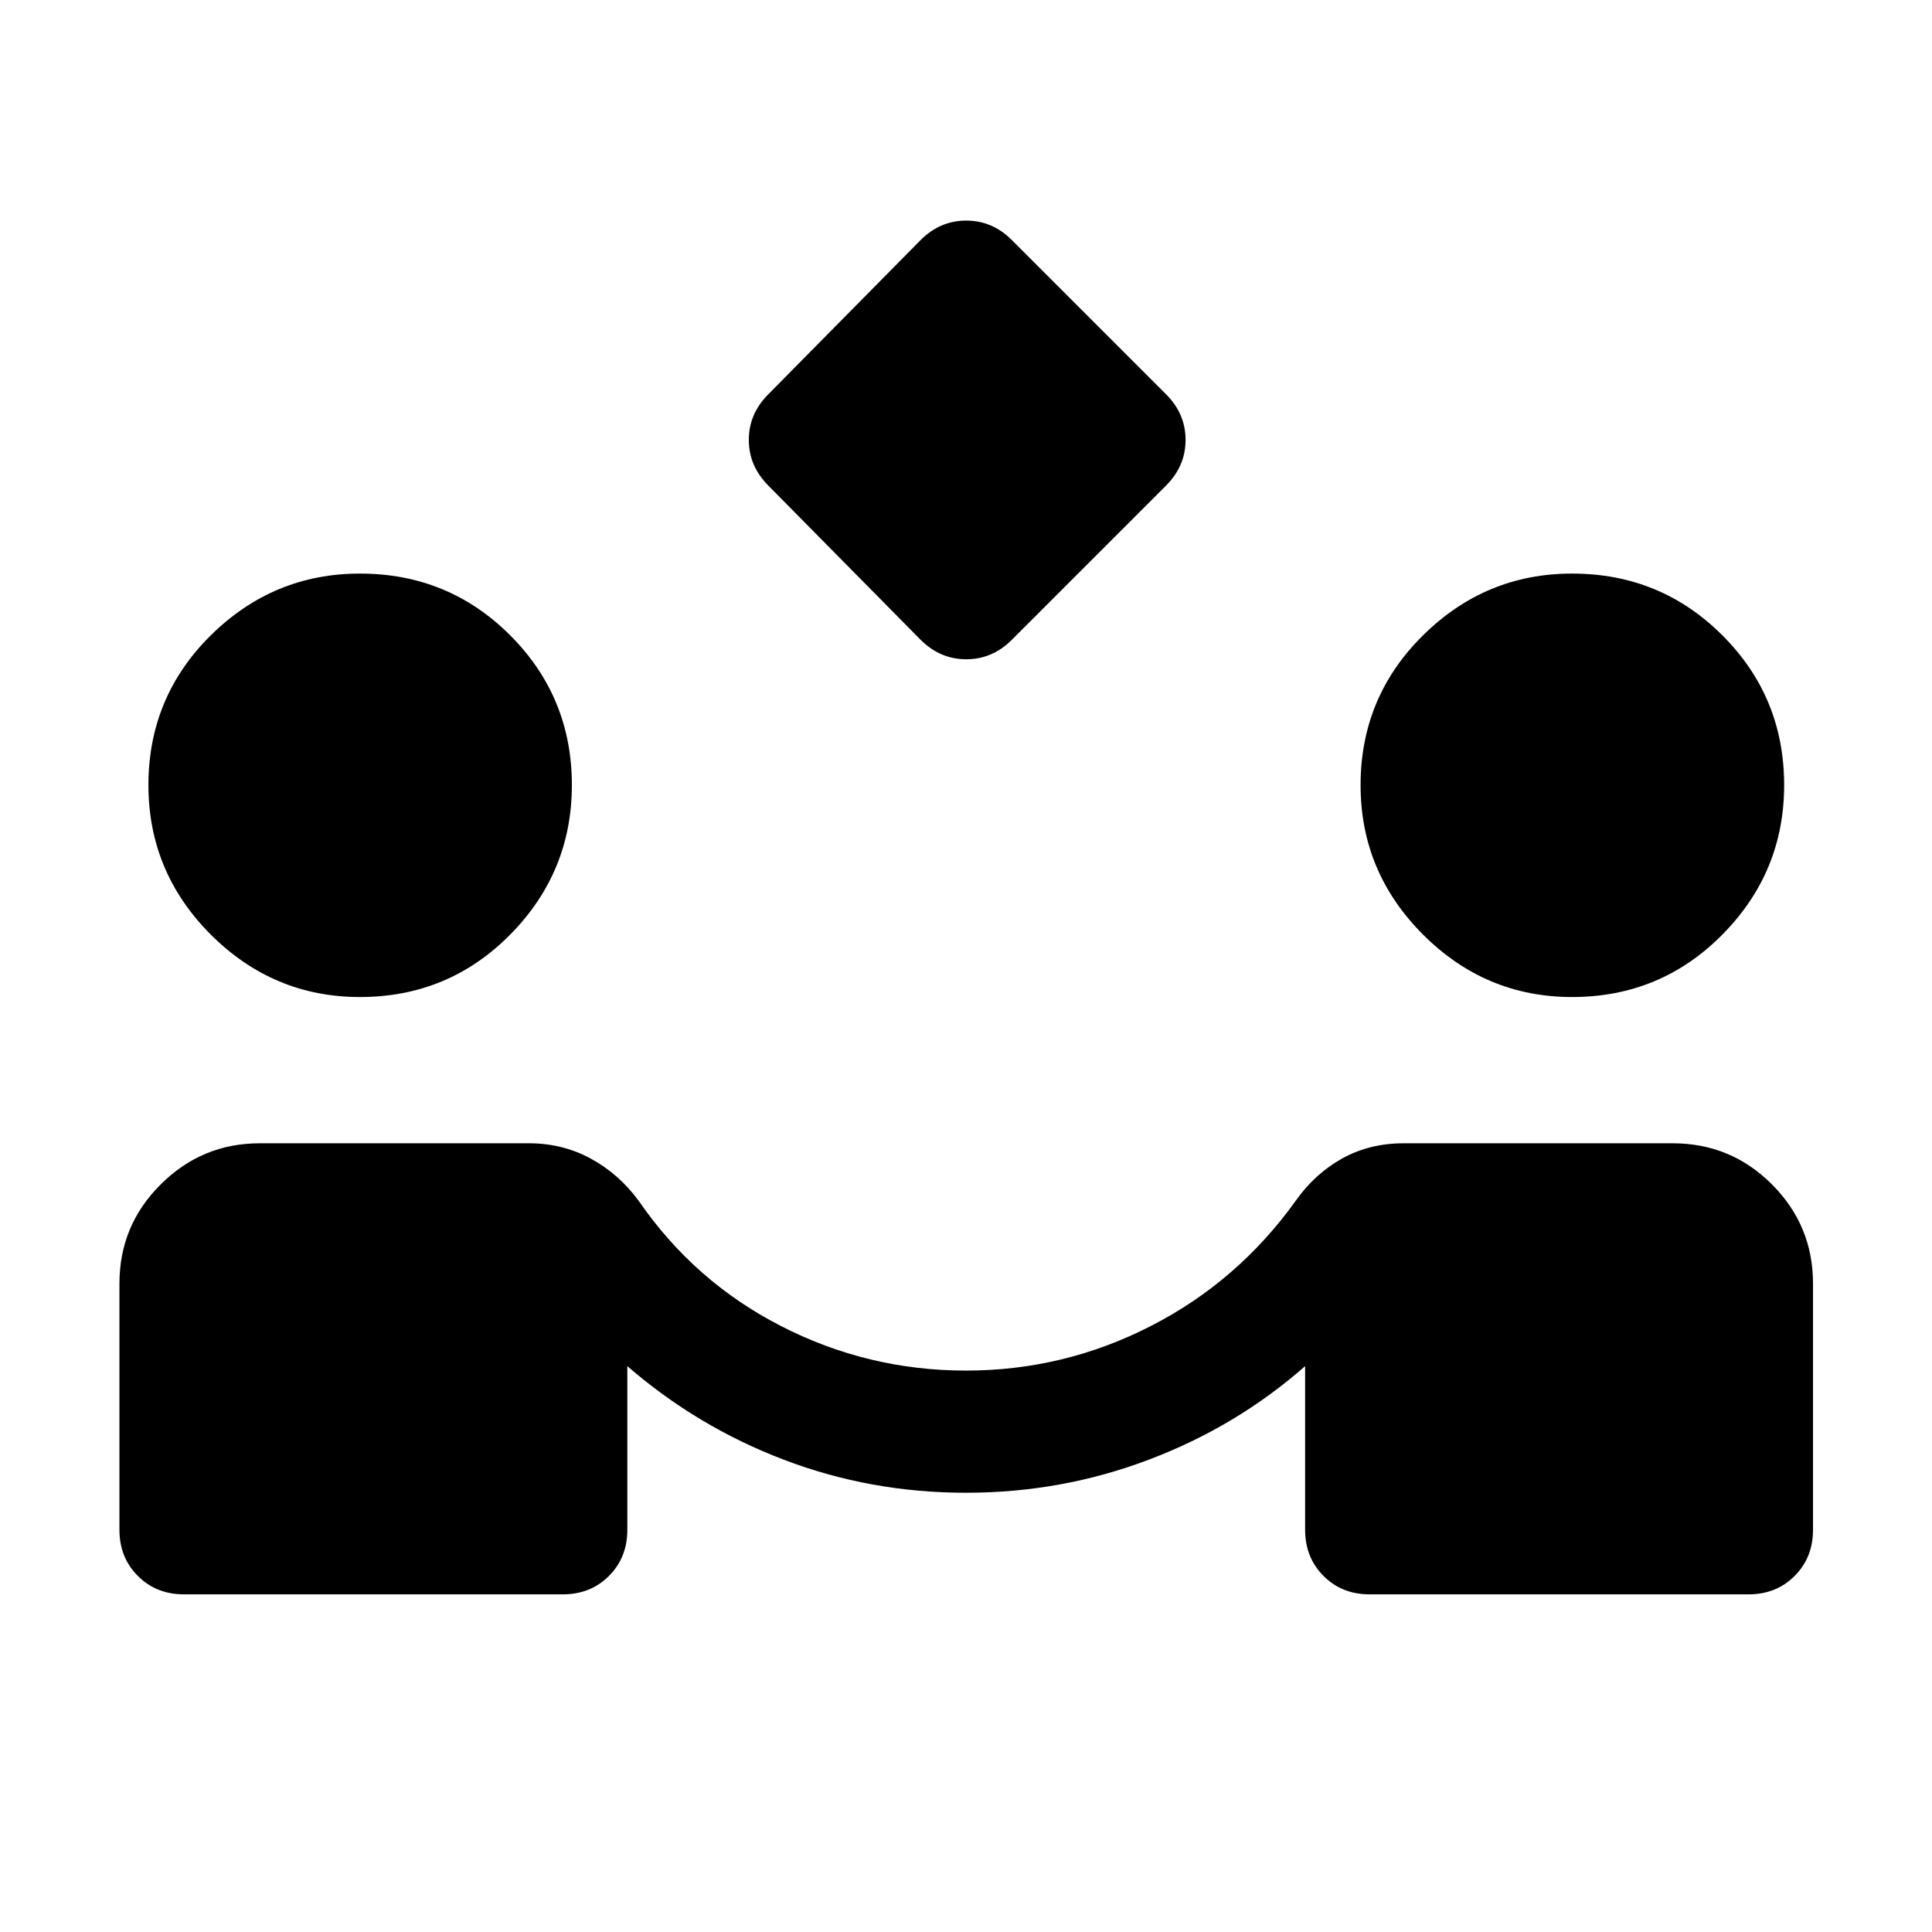 <svg width="17" height="17" viewBox="0 0 17 17" fill="none" xmlns="http://www.w3.org/2000/svg">
<path d="M8.102 5.631L6.759 4.271C6.646 4.157 6.589 4.024 6.589 3.871C6.589 3.718 6.646 3.584 6.759 3.471L8.102 2.111C8.216 1.998 8.349 1.941 8.502 1.941C8.655 1.941 8.789 1.998 8.902 2.111L10.262 3.471C10.375 3.584 10.432 3.718 10.432 3.871C10.432 4.024 10.375 4.157 10.262 4.271L8.902 5.631C8.789 5.744 8.655 5.801 8.502 5.801C8.349 5.801 8.216 5.744 8.102 5.631ZM1.619 14.029C1.456 14.029 1.321 13.975 1.213 13.867C1.105 13.759 1.051 13.624 1.051 13.461V11.294C1.051 10.953 1.172 10.662 1.415 10.421C1.657 10.18 1.947 10.06 2.286 10.06H4.656C4.85 10.06 5.03 10.104 5.195 10.193C5.361 10.283 5.502 10.406 5.619 10.565C5.946 11.04 6.364 11.408 6.872 11.668C7.38 11.929 7.923 12.06 8.5 12.06C9.075 12.06 9.617 11.929 10.126 11.668C10.635 11.408 11.061 11.04 11.402 10.565C11.514 10.406 11.65 10.283 11.811 10.193C11.973 10.104 12.152 10.06 12.349 10.06H14.719C15.059 10.06 15.35 10.18 15.591 10.421C15.832 10.662 15.953 10.953 15.953 11.294V13.461C15.953 13.624 15.899 13.759 15.791 13.867C15.684 13.975 15.548 14.029 15.385 14.029H12.052C11.889 14.029 11.753 13.975 11.646 13.867C11.538 13.759 11.484 13.624 11.484 13.461V12.021C11.081 12.375 10.624 12.649 10.111 12.843C9.598 13.038 9.061 13.135 8.5 13.135C7.941 13.135 7.408 13.039 6.899 12.845C6.391 12.652 5.931 12.377 5.52 12.021V13.461C5.52 13.624 5.466 13.759 5.358 13.867C5.251 13.975 5.115 14.029 4.952 14.029H1.619ZM3.167 8.773C2.659 8.773 2.222 8.59 1.855 8.224C1.489 7.857 1.306 7.419 1.306 6.908C1.306 6.392 1.489 5.952 1.855 5.59C2.222 5.228 2.659 5.047 3.167 5.047C3.686 5.047 4.127 5.228 4.489 5.59C4.851 5.952 5.032 6.392 5.032 6.908C5.032 7.419 4.851 7.857 4.489 8.224C4.127 8.59 3.686 8.773 3.167 8.773ZM13.833 8.773C13.325 8.773 12.888 8.59 12.522 8.224C12.155 7.857 11.972 7.419 11.972 6.908C11.972 6.392 12.155 5.952 12.522 5.59C12.888 5.228 13.325 5.047 13.833 5.047C14.352 5.047 14.793 5.228 15.155 5.59C15.518 5.952 15.699 6.392 15.699 6.908C15.699 7.419 15.518 7.857 15.155 8.224C14.793 8.59 14.352 8.773 13.833 8.773Z" fill="black"/>
</svg>

